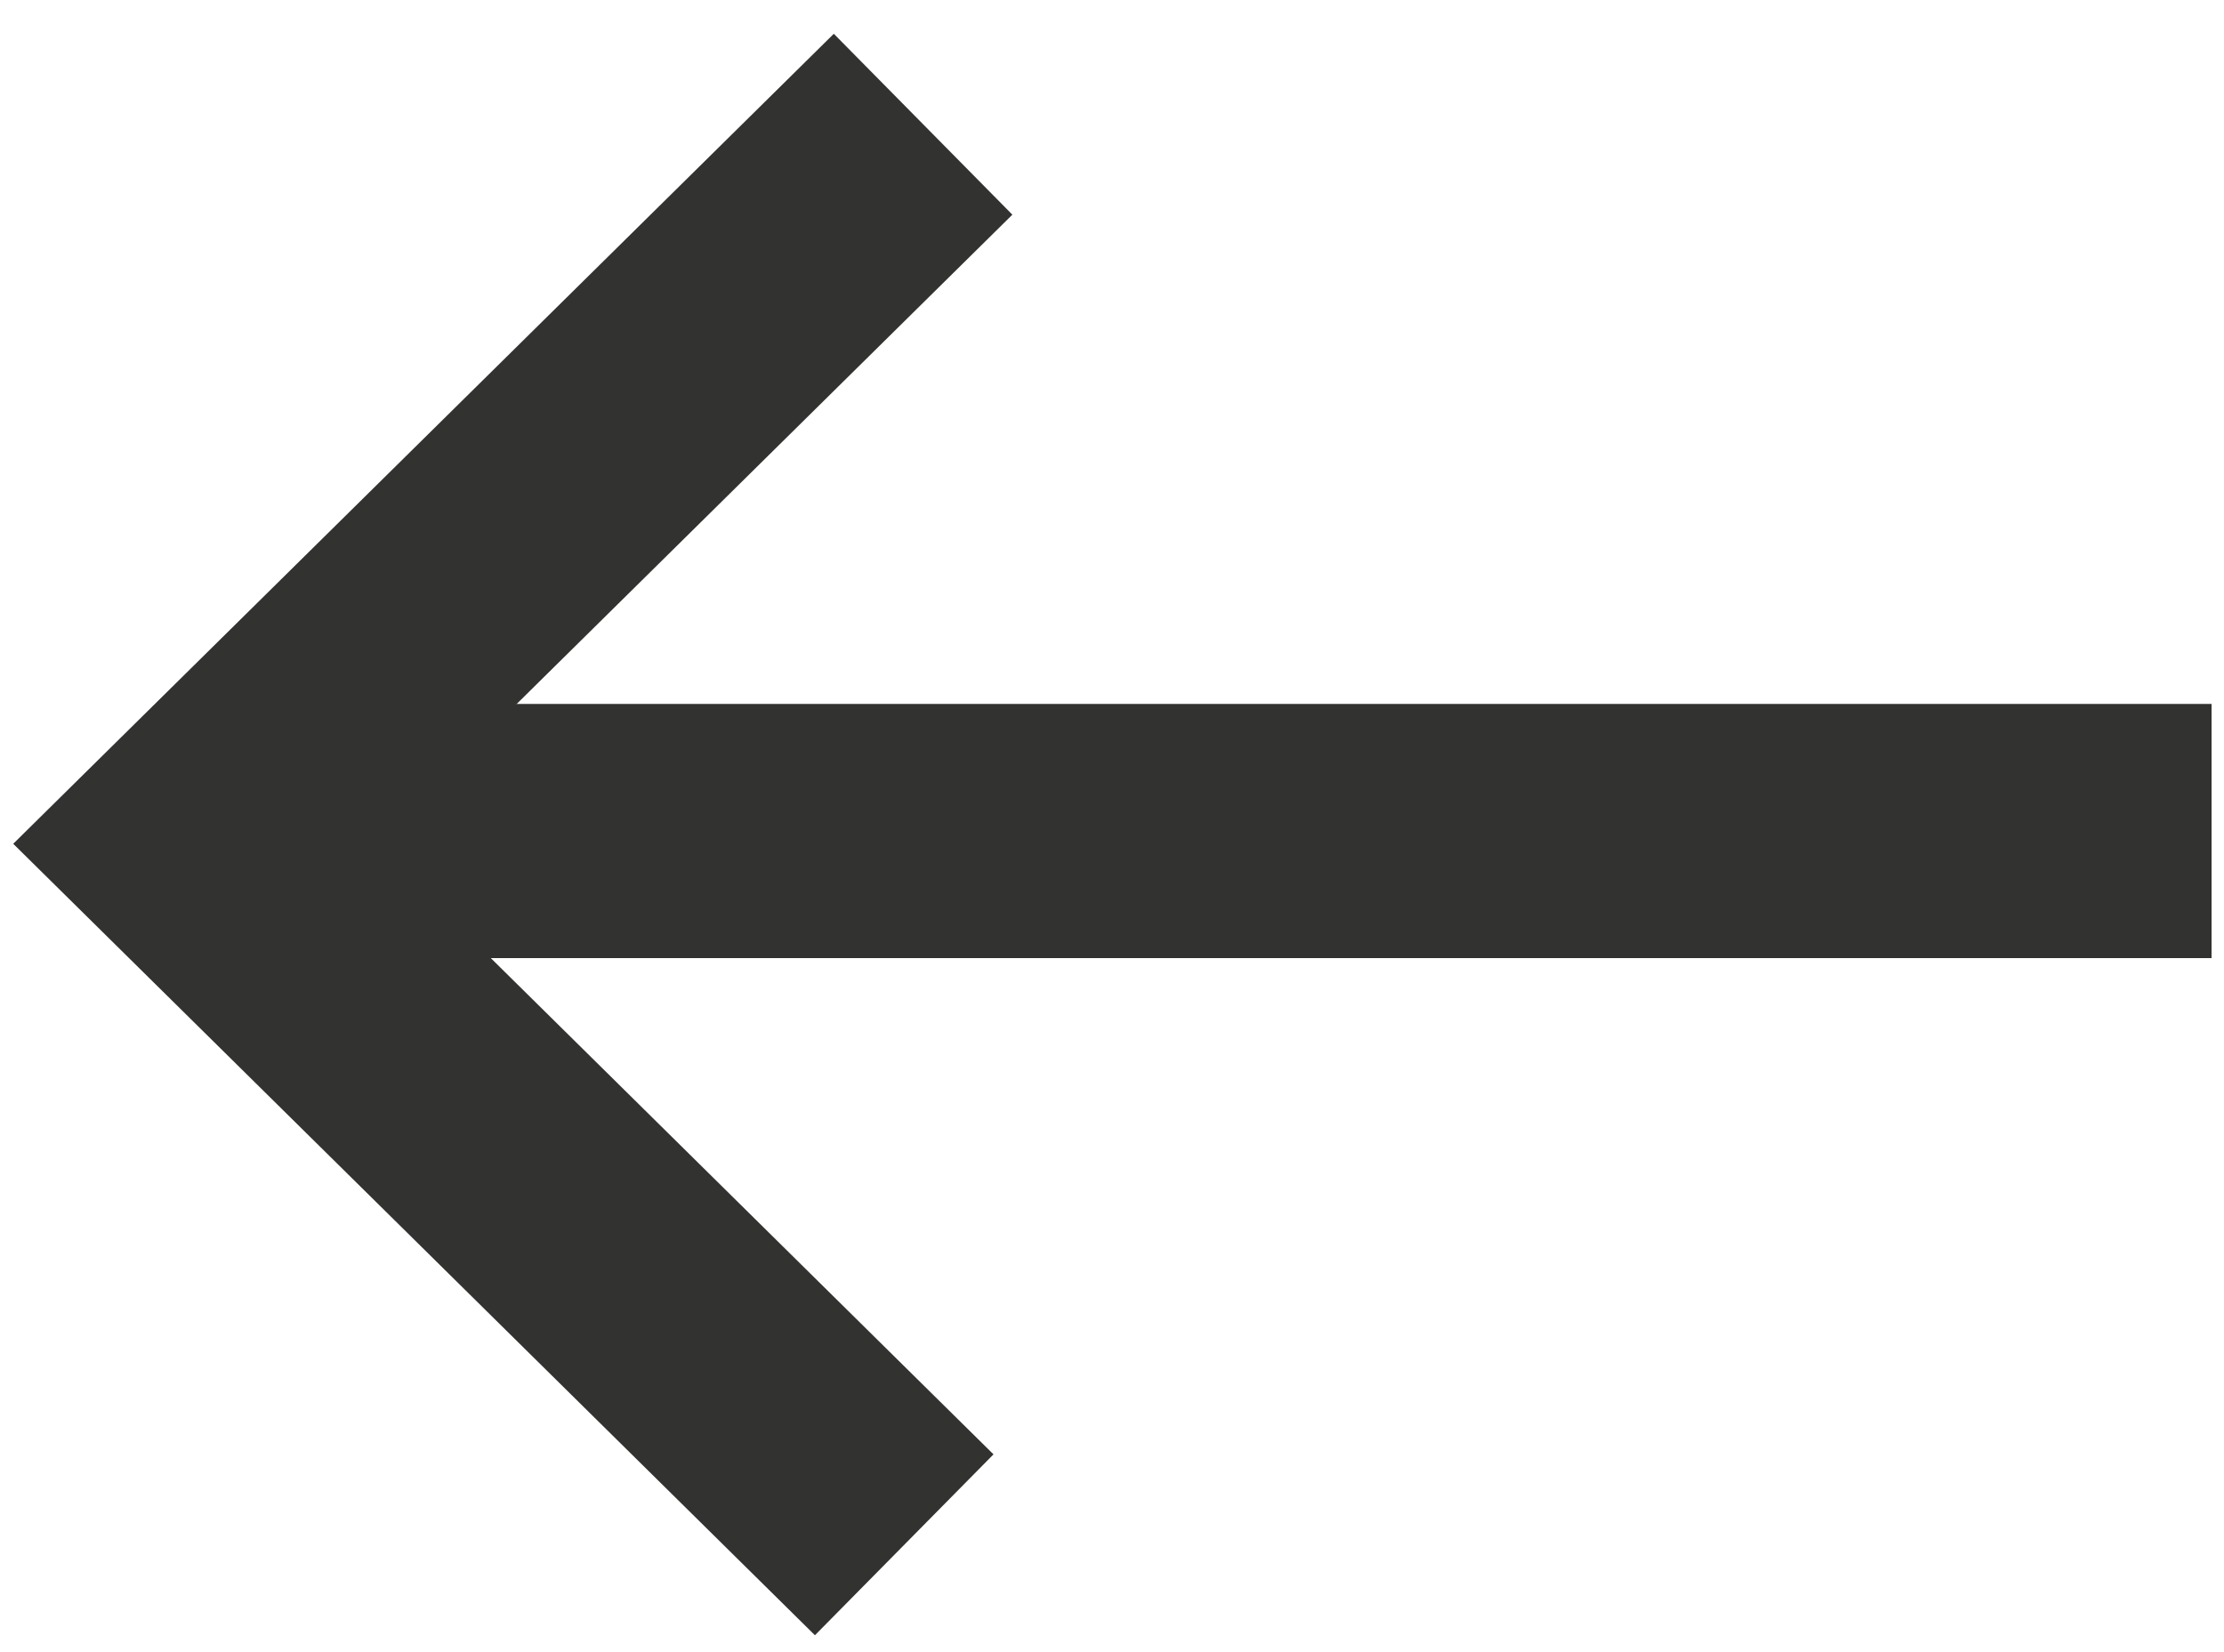 <?xml version="1.0" encoding="UTF-8" standalone="no"?>
<svg width="35px" height="26px" viewBox="0 0 35 26" version="1.1" xmlns="http://www.w3.org/2000/svg" xmlns:xlink="http://www.w3.org/1999/xlink">
    <!-- Generator: Sketch 48.1 (47250) - http://www.bohemiancoding.com/sketch -->
    <title>Path 5 + Path 6</title>
    <desc>Created with Sketch.</desc>
    <defs></defs>
    <g id="Work---Rapt-Media" stroke="none" stroke-width="1" fill="none" fill-rule="evenodd" transform="translate(-429, -6450)">
        <g id="Group-9" transform="translate(432, 6448.649)" stroke="#323230" stroke-width="4">
            <g id="Path-5-+-Path-6" transform="translate(0, 3)">
                <path d="M31.804,11.429 L0.902,11.429" id="Path-5"></path>
                <polyline id="Path-6" points="11.527 0.306 0.055 11.63 11.23 22.662"></polyline>
            </g>
        </g>
    </g>
</svg>